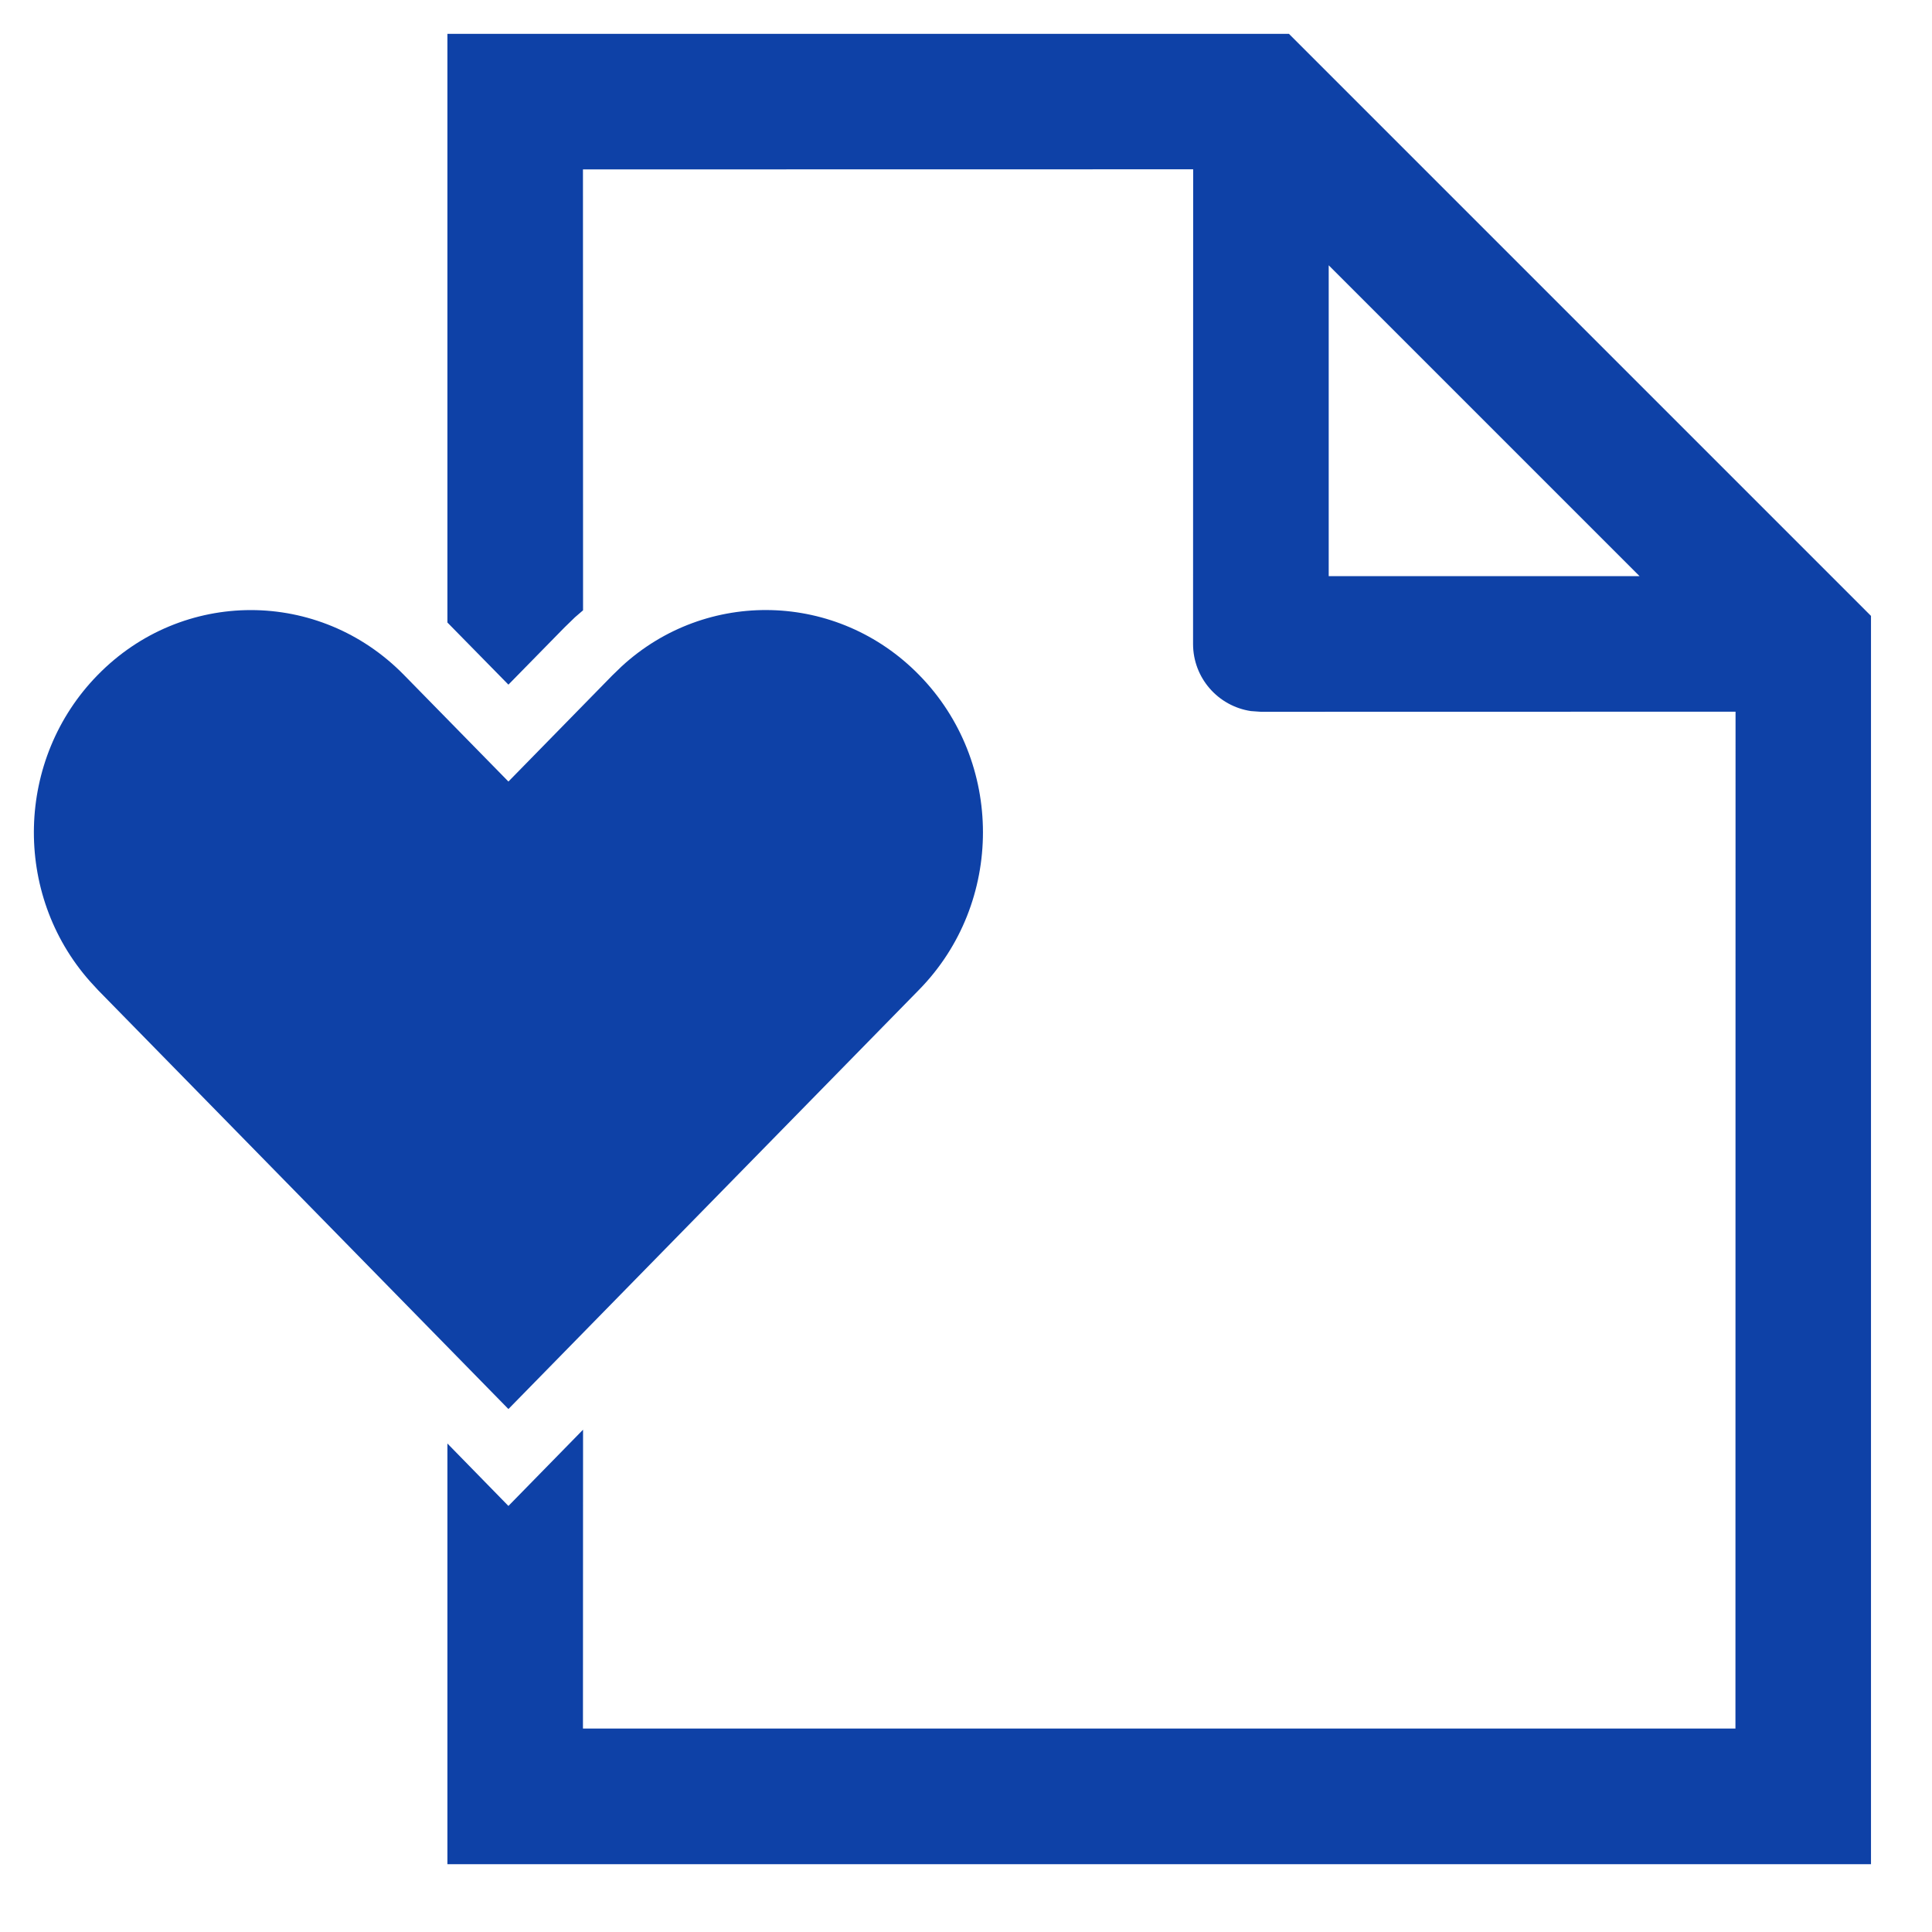 <?xml version="1.0" encoding="UTF-8"?>
<svg width="19px" height="19px" viewBox="0 0 19 19" version="1.1" xmlns="http://www.w3.org/2000/svg" xmlns:xlink="http://www.w3.org/1999/xlink">
    <!-- Generator: Sketch 64 (93537) - https://sketch.com -->
    <title>menu-icon-wishlist-active</title>
    <desc>Created with Sketch.</desc>
    <g id="Specs" stroke="none" stroke-width="1" fill="none" fill-rule="evenodd">
        <g id="00.-UI-Kit" transform="translate(-541, -781)" fill="#0E41A7" fill-rule="nonzero">
            <g id="menu-icon-wishlist-active" transform="translate(540, 780)">
                <path d="M5.4,1.333 L5.4,7.122 L6,7.733 L6.551,7.171 L6.655,7.07 L6.734,7.002 L6.733,2.666 L12.734,2.665 L12.733,7.333 C12.733,7.668 12.98,7.945 13.302,7.993 L13.4,8 L18.068,7.999 L18.067,17.999 L6.733,17.999 L6.734,15.06 L6,15.81 L5.4,15.196 L5.4,19.333 L19.4,19.333 L19.4,7.057 L13.676,1.333 L5.4,1.333 Z M1.961,7.638 C1.153,8.462 1.122,9.79 1.885,10.651 L1.966,10.739 L6,14.857 L10.039,10.733 C10.876,9.879 10.876,8.491 10.039,7.638 C9.236,6.817 7.947,6.786 7.113,7.554 L7.021,7.643 L6,8.686 L4.973,7.638 C4.14,6.787 2.793,6.787 1.961,7.638 Z M14.067,3.609 L17.124,6.666 L14.067,6.666 L14.067,3.609 Z" id="Shape"></path>
            </g>
        </g>
    </g>
</svg>